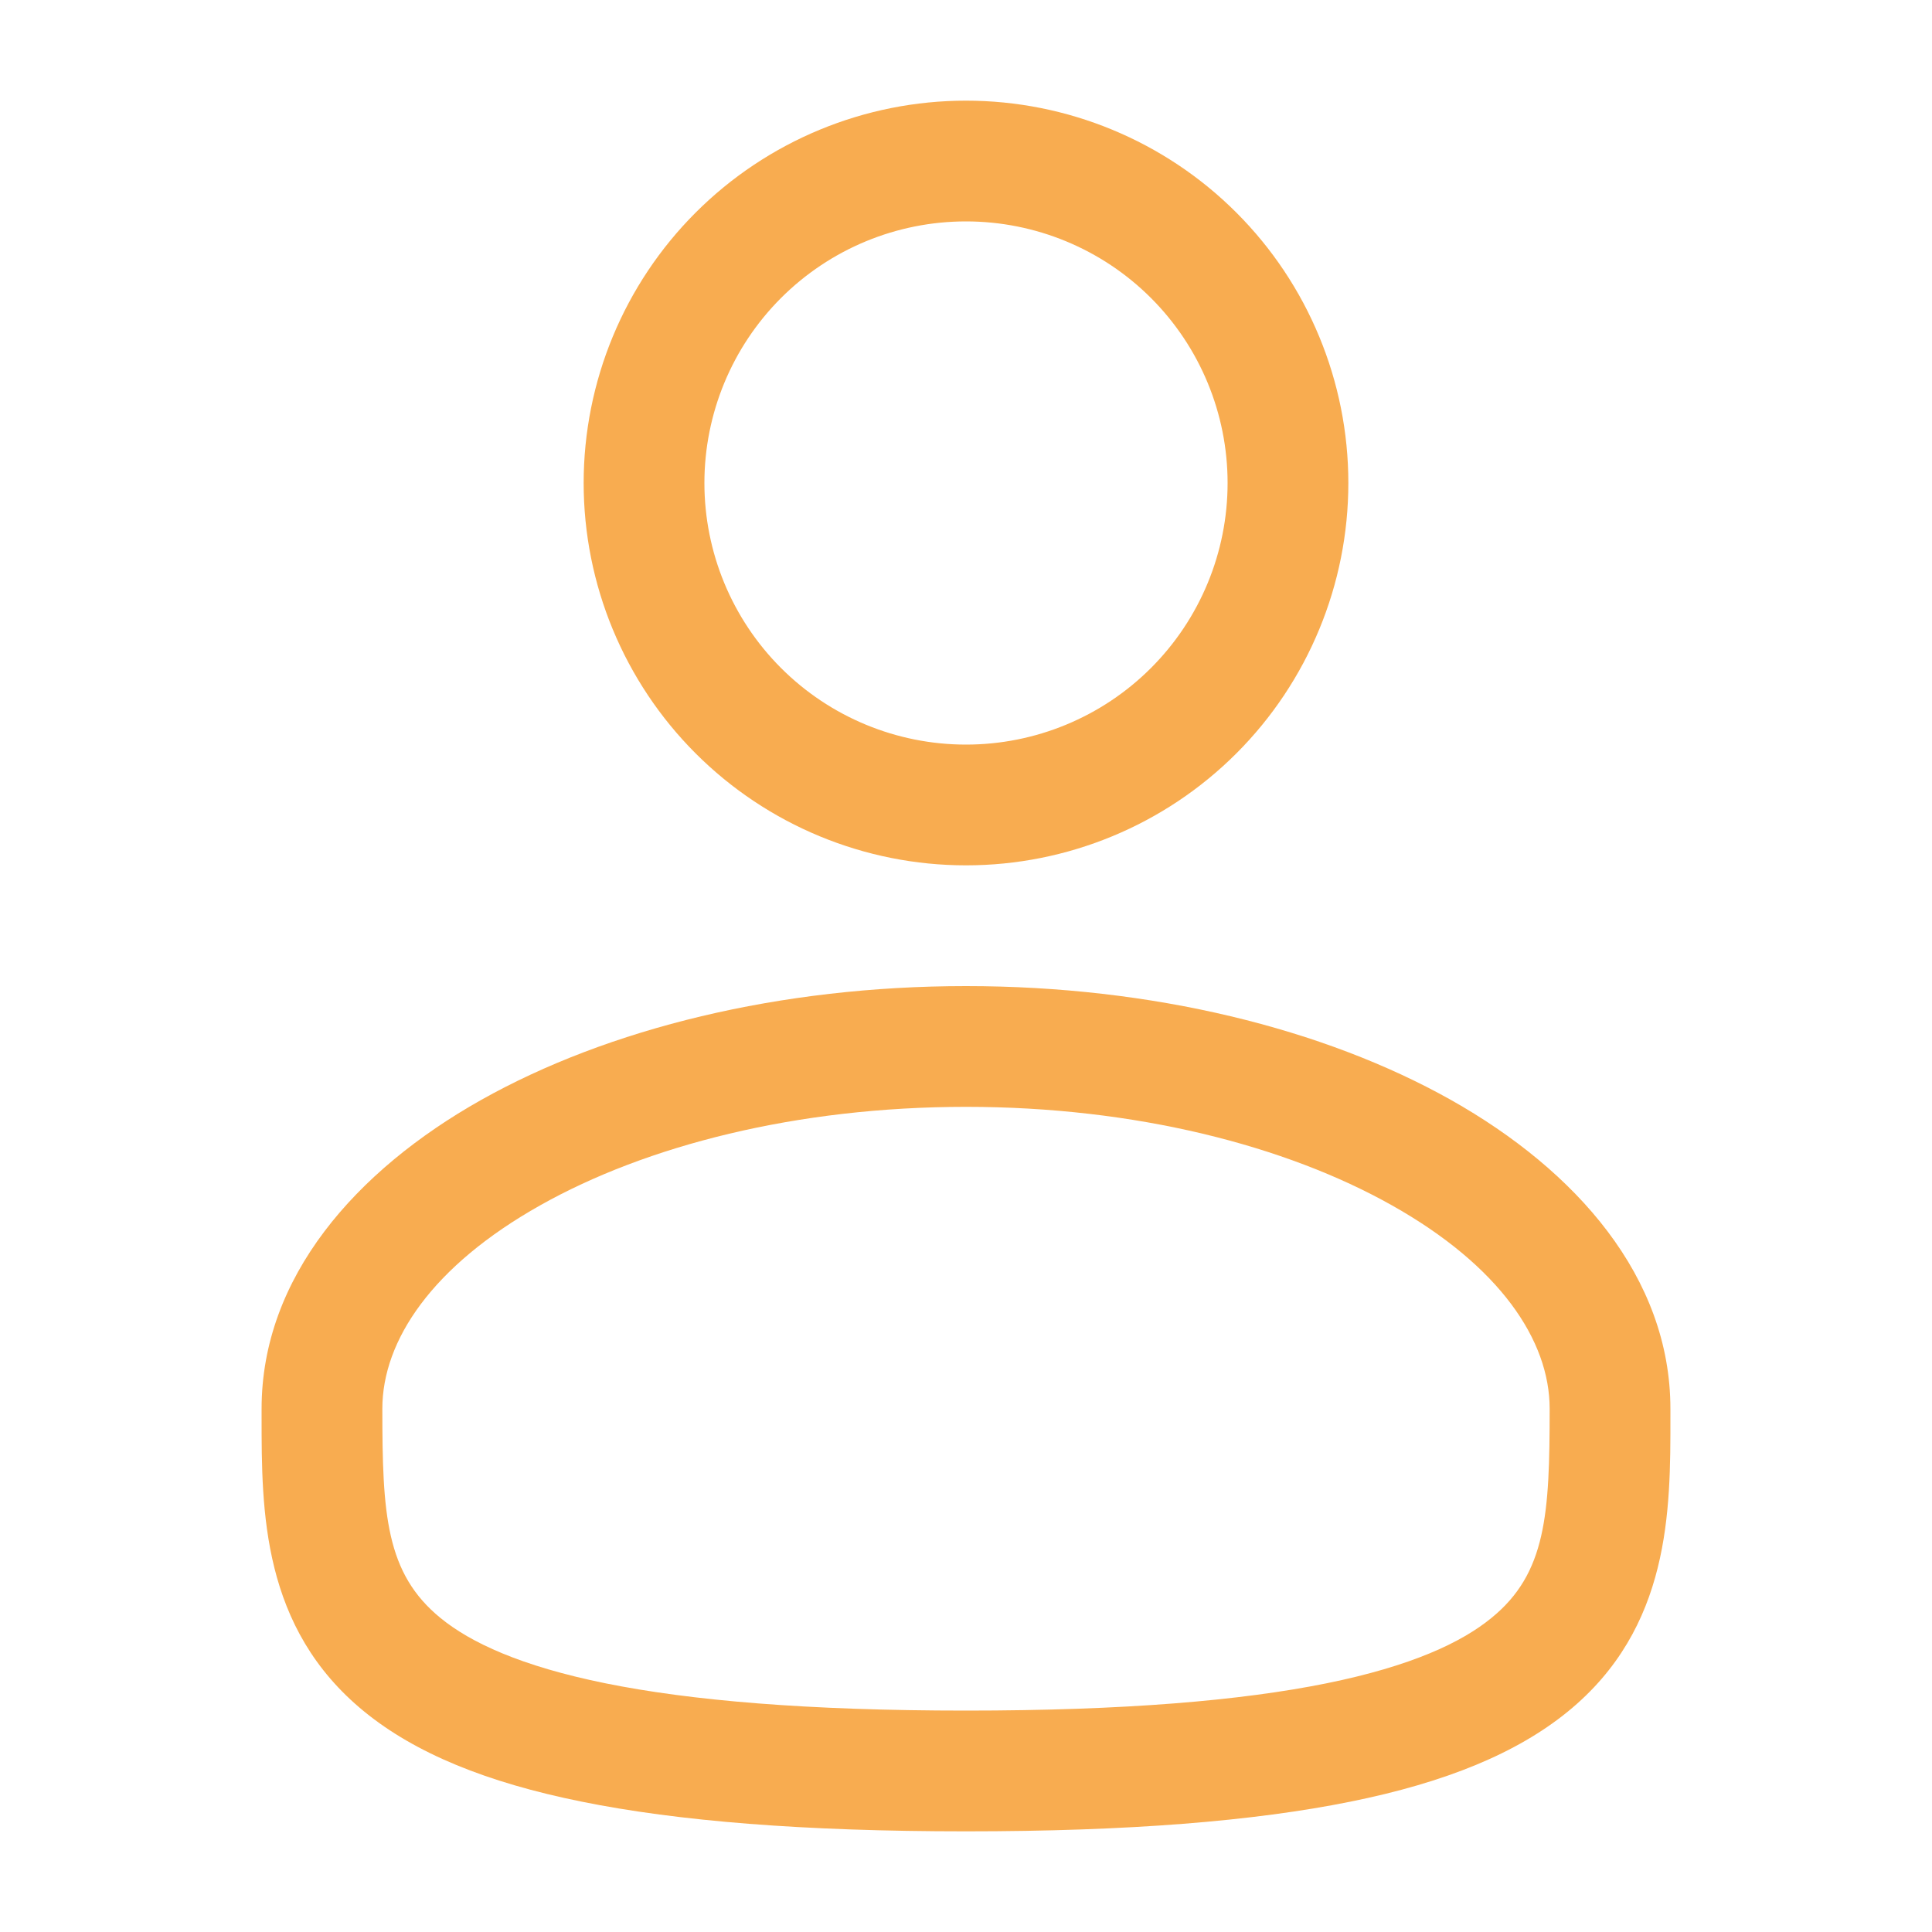 <svg width="20" height="20" viewBox="0 0 20 20" fill="none" xmlns="http://www.w3.org/2000/svg">
<path fill-rule="evenodd" clip-rule="evenodd" d="M10 1.042C8.95 1.042 7.943 1.459 7.201 2.201C6.459 2.943 6.042 3.95 6.042 5C6.042 6.05 6.459 7.057 7.201 7.799C7.943 8.541 8.95 8.958 10 8.958C11.05 8.958 12.057 8.541 12.799 7.799C13.541 7.057 13.958 6.05 13.958 5C13.958 3.95 13.541 2.943 12.799 2.201C12.057 1.459 11.05 1.042 10 1.042ZM7.292 5C7.292 4.282 7.577 3.593 8.085 3.085C8.593 2.577 9.282 2.292 10 2.292C10.718 2.292 11.407 2.577 11.915 3.085C12.423 3.593 12.708 4.282 12.708 5C12.708 5.718 12.423 6.407 11.915 6.915C11.407 7.423 10.718 7.708 10 7.708C9.282 7.708 8.593 7.423 8.085 6.915C7.577 6.407 7.292 5.718 7.292 5ZM10 10.208C8.073 10.208 6.296 10.647 4.98 11.387C3.683 12.117 2.708 13.222 2.708 14.583V14.668C2.708 15.637 2.707 16.852 3.773 17.72C4.297 18.147 5.031 18.451 6.023 18.651C7.016 18.852 8.312 18.958 10 18.958C11.688 18.958 12.983 18.852 13.978 18.651C14.97 18.451 15.703 18.147 16.228 17.72C17.294 16.852 17.293 15.637 17.292 14.668V14.583C17.292 13.222 16.317 12.117 15.021 11.387C13.704 10.647 11.928 10.208 10 10.208ZM3.958 14.583C3.958 13.874 4.477 13.104 5.593 12.477C6.689 11.86 8.246 11.458 10.001 11.458C11.754 11.458 13.311 11.86 14.408 12.477C15.524 13.104 16.042 13.874 16.042 14.583C16.042 15.673 16.008 16.287 15.438 16.75C15.13 17.002 14.613 17.247 13.73 17.426C12.849 17.604 11.645 17.708 10 17.708C8.355 17.708 7.15 17.604 6.27 17.426C5.387 17.247 4.87 17.002 4.562 16.751C3.992 16.287 3.958 15.673 3.958 14.583Z" fill="#F8AC50"/>
</svg>
